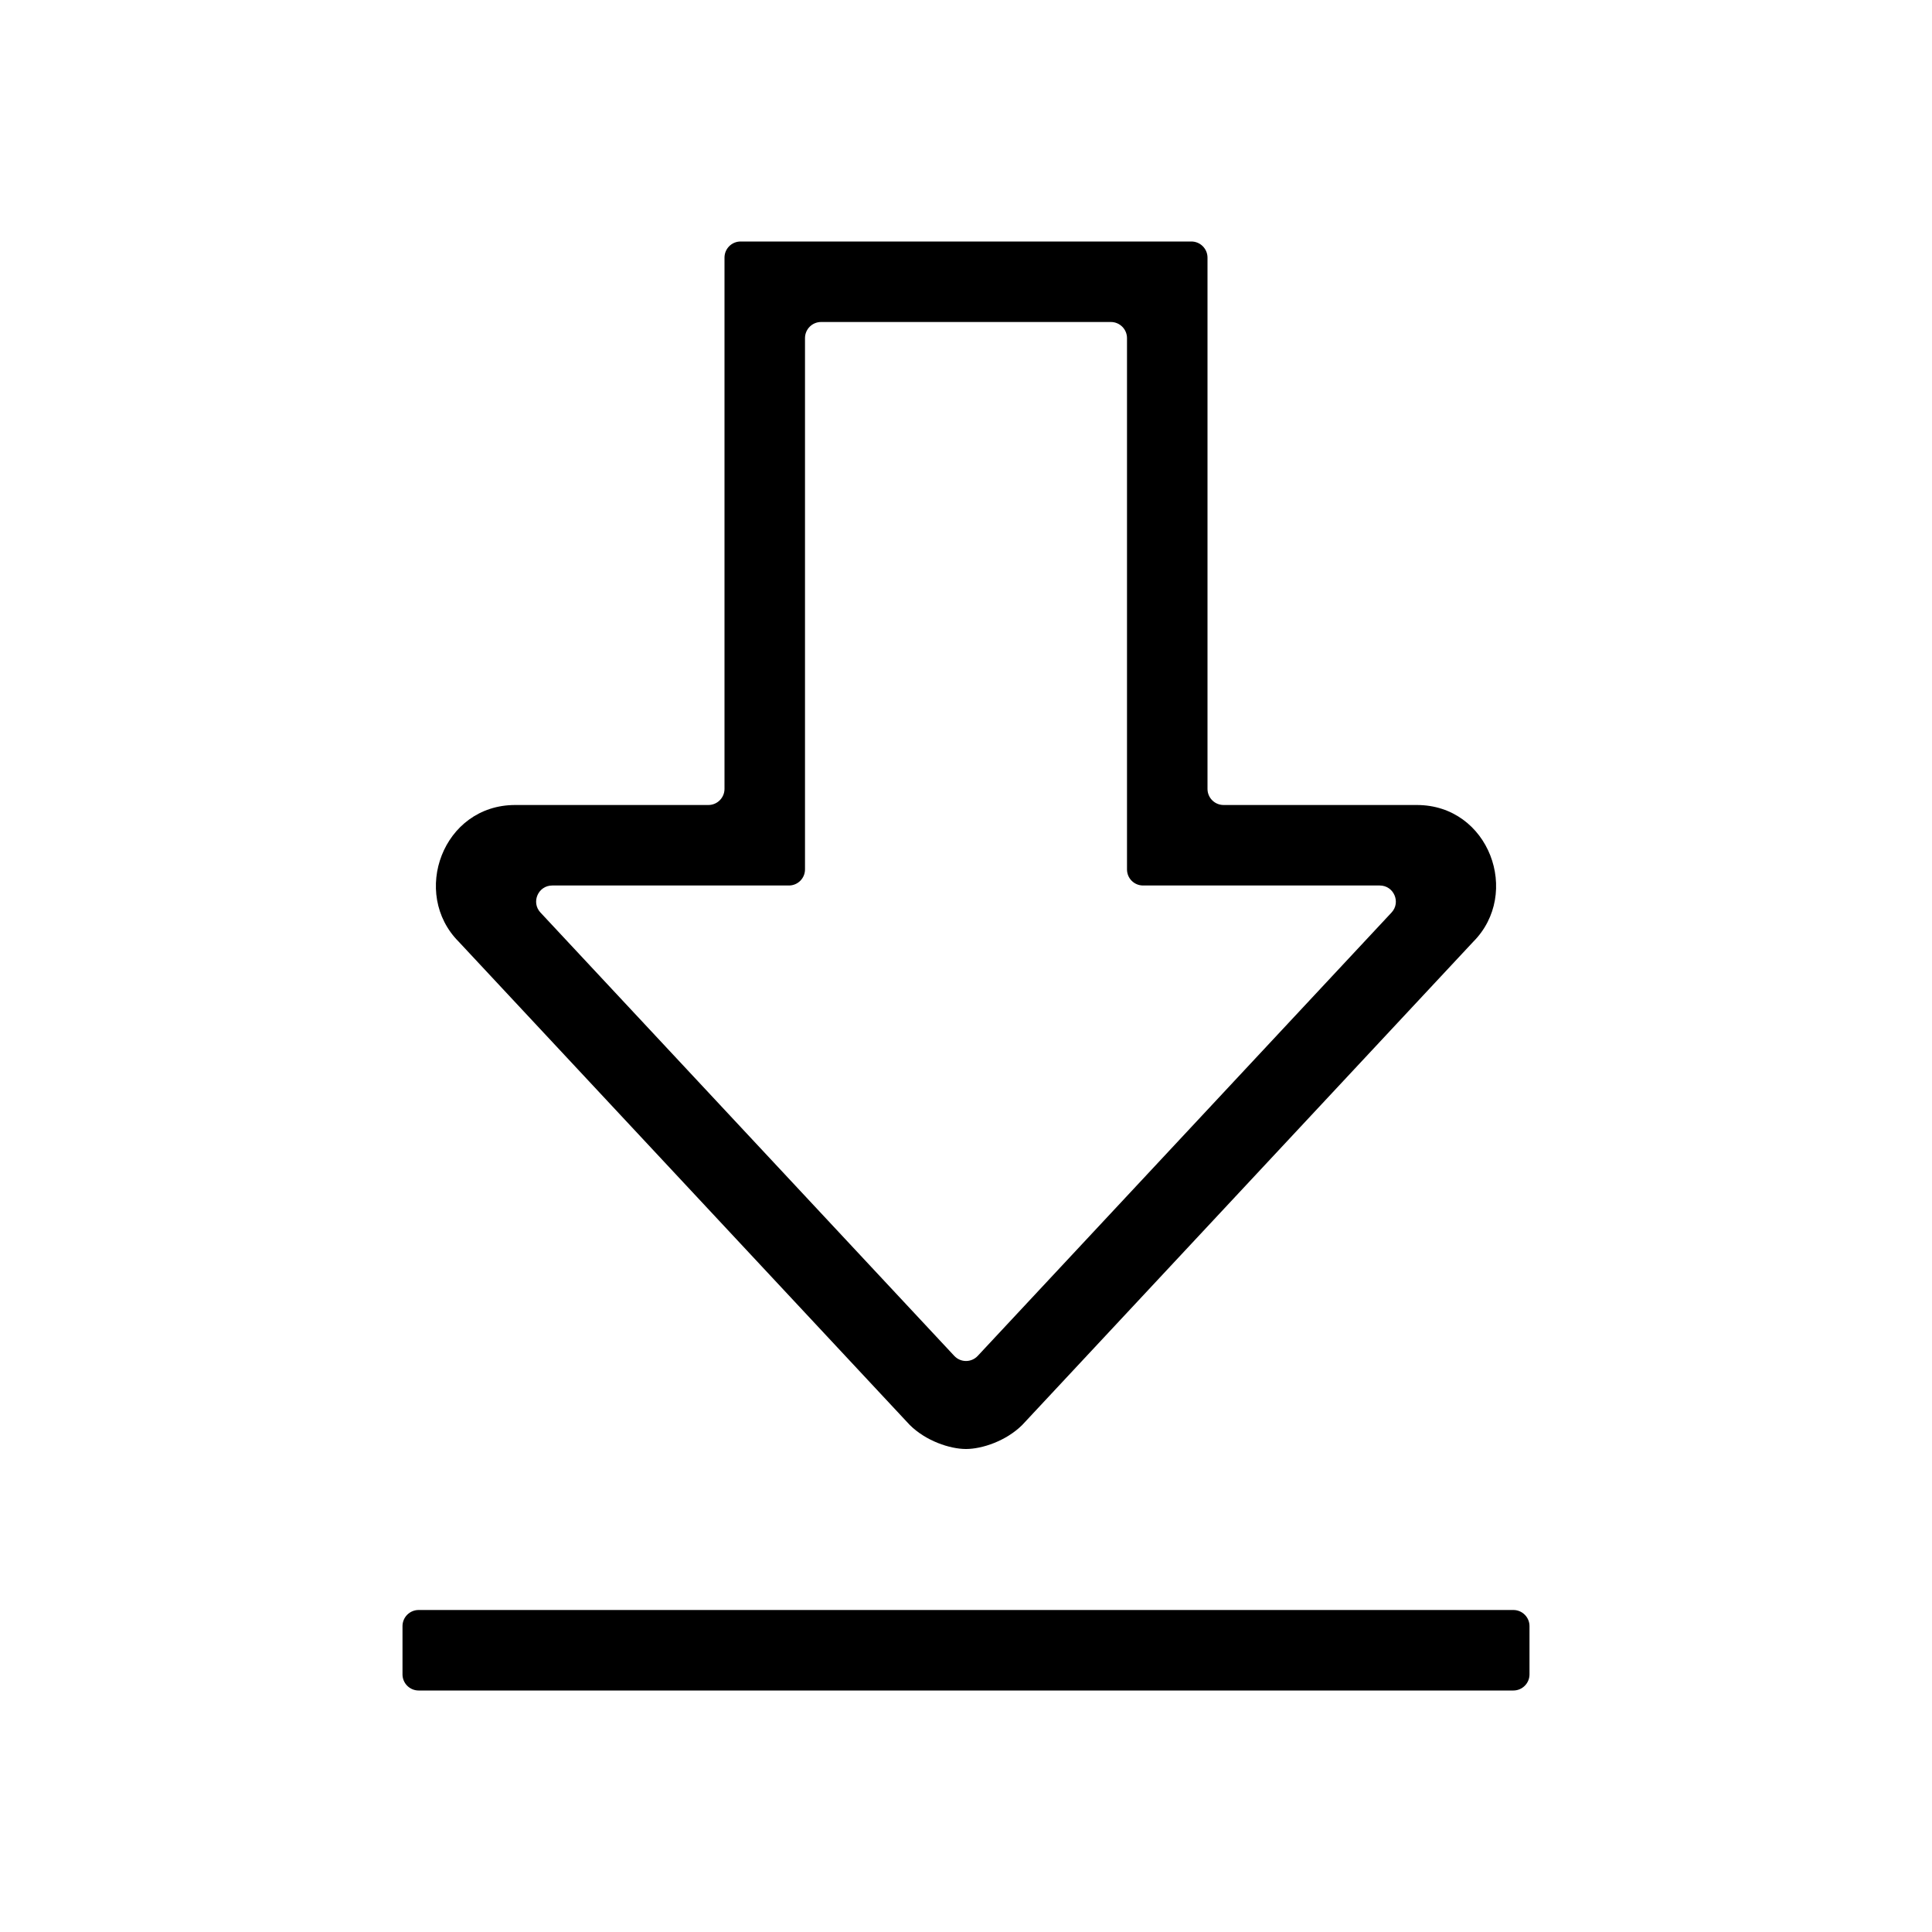 <svg width="24" height="24" viewBox="0 0 24 24" fill="none" xmlns="http://www.w3.org/2000/svg">
<path fill-rule="evenodd" clip-rule="evenodd" d="M14 4.2C14 4.09 13.91 4 13.8 4H10.2C10.089 4 10 4.09 10 4.2V10V10.8C10 10.911 9.91 11 9.8 11H9H6.86C6.685 11 6.595 11.209 6.714 11.336L11.854 16.843C11.933 16.928 12.067 16.928 12.146 16.843L17.286 11.336C17.405 11.209 17.314 11 17.14 11H15H14.2C14.089 11 14 10.911 14 10.8V10V4.2ZM14.8 3C14.91 3 15 3.09 15 3.2V9.8C15 9.91 15.089 10 15.2 10H17.6C18.5 10 18.9 11.1 18.3 11.7L12.7 17.7C12.5 17.9 12.2 18 12 18C11.8 18 11.5 17.9 11.3 17.7L5.7 11.7C5.1 11.1 5.5 10 6.4 10H8.8C8.91 10 9 9.91 9 9.8V3.2C9 3.09 9.089 3 9.2 3H14.8ZM5.2 20H18.8C18.91 20 19 20.09 19 20.2V20.8C19 20.91 18.91 21 18.8 21H5.2C5.09 21 5 20.91 5 20.8V20.2C5 20.09 5.09 20 5.2 20Z" fill="black"/>
</svg>
